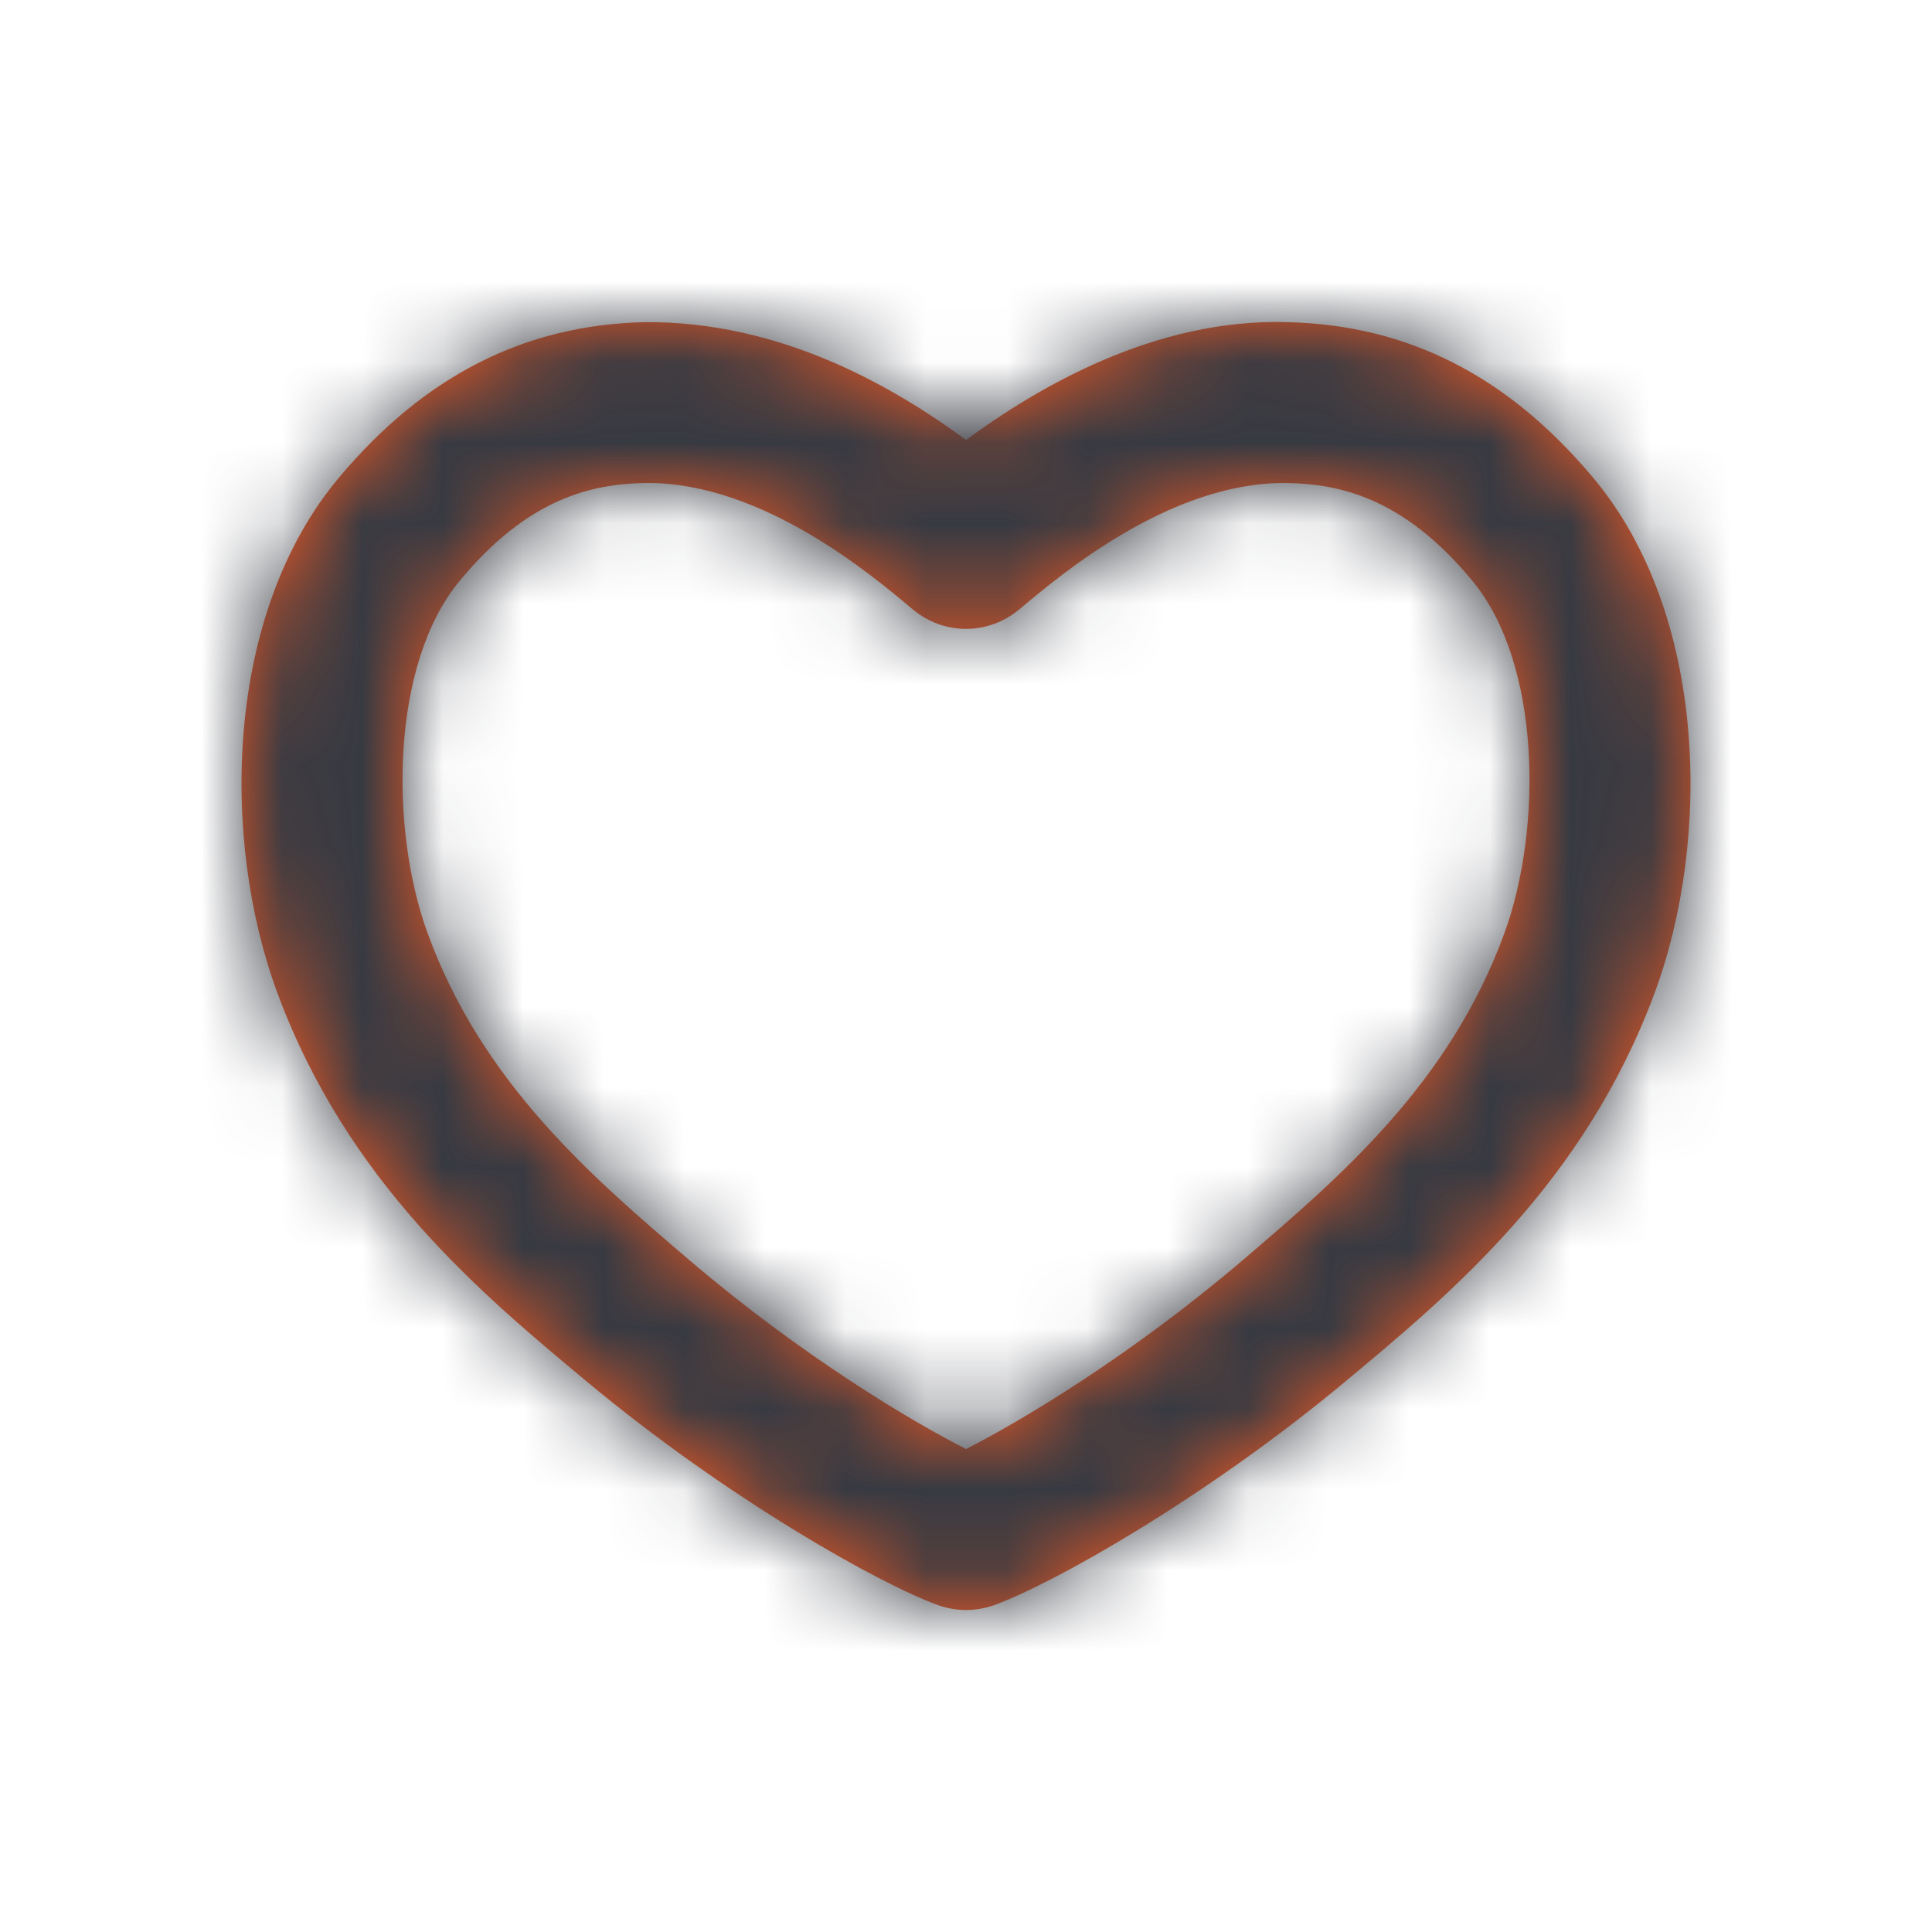 <svg width="24" height="24" viewBox="0 0 24 24" fill="none" xmlns="http://www.w3.org/2000/svg">
<path fill-rule="evenodd" clip-rule="evenodd" d="M8.05 6C8.029 6 8.009 6 7.988 6.001C7.381 6.016 6.573 6.166 5.705 7.222C4.857 8.252 4.839 10.286 5.308 11.582C5.988 13.456 7.358 14.624 8.565 15.655C9.968 16.851 11.33 17.661 12.001 18C12.671 17.66 14.033 16.851 15.437 15.655C16.643 14.624 18.012 13.456 18.692 11.582C19.161 10.286 19.143 8.252 18.296 7.222C17.428 6.166 16.619 6.016 16.011 6.001C15.991 6 15.97 6 15.949 6C14.526 6 13.178 7.136 12.666 7.567C12.275 7.893 11.726 7.895 11.335 7.567C10.823 7.136 9.471 6 8.05 6ZM12.001 20C11.884 20 11.768 19.98 11.656 19.941C10.927 19.678 9.04 18.619 7.3 17.171C5.974 16.068 4.321 14.692 3.447 12.338C2.742 10.44 2.781 7.626 4.22 5.922C5.279 4.665 6.518 4.037 8.006 4.002C9.71 3.987 11.113 4.815 12.001 5.465C12.887 4.815 14.341 3.953 15.993 4.002C17.483 4.037 18.723 4.665 19.781 5.923C21.219 7.626 21.258 10.44 20.553 12.338C19.679 14.692 18.026 16.068 16.701 17.171C14.961 18.618 13.074 19.678 12.346 19.941C12.233 19.98 12.117 20 12.001 20Z" fill="#F15A24"/>
<mask id="mask0_0_1881" style="mask-type:alpha" maskUnits="userSpaceOnUse" x="3" y="4" width="18" height="16">
<path fill-rule="evenodd" clip-rule="evenodd" d="M8.05 6C8.029 6 8.009 6 7.988 6.001C7.381 6.016 6.573 6.166 5.705 7.222C4.857 8.252 4.839 10.286 5.308 11.582C5.988 13.456 7.358 14.624 8.565 15.655C9.968 16.851 11.33 17.661 12.001 18C12.671 17.66 14.033 16.851 15.437 15.655C16.643 14.624 18.012 13.456 18.692 11.582C19.161 10.286 19.143 8.252 18.296 7.222C17.428 6.166 16.619 6.016 16.011 6.001C15.991 6 15.97 6 15.949 6C14.526 6 13.178 7.136 12.666 7.567C12.275 7.893 11.726 7.895 11.335 7.567C10.823 7.136 9.471 6 8.05 6ZM12.001 20C11.884 20 11.768 19.98 11.656 19.941C10.927 19.678 9.04 18.619 7.3 17.171C5.974 16.068 4.321 14.692 3.447 12.338C2.742 10.44 2.781 7.626 4.22 5.922C5.279 4.665 6.518 4.037 8.006 4.002C9.71 3.987 11.113 4.815 12.001 5.465C12.887 4.815 14.341 3.953 15.993 4.002C17.483 4.037 18.723 4.665 19.781 5.923C21.219 7.626 21.258 10.44 20.553 12.338C19.679 14.692 18.026 16.068 16.701 17.171C14.961 18.618 13.074 19.678 12.346 19.941C12.233 19.98 12.117 20 12.001 20Z" fill="white"/>
</mask>
<g mask="url(#mask0_0_1881)">
<rect x="-36" y="-36" width="96" height="96" fill="#373A42"/>
</g>
</svg>
